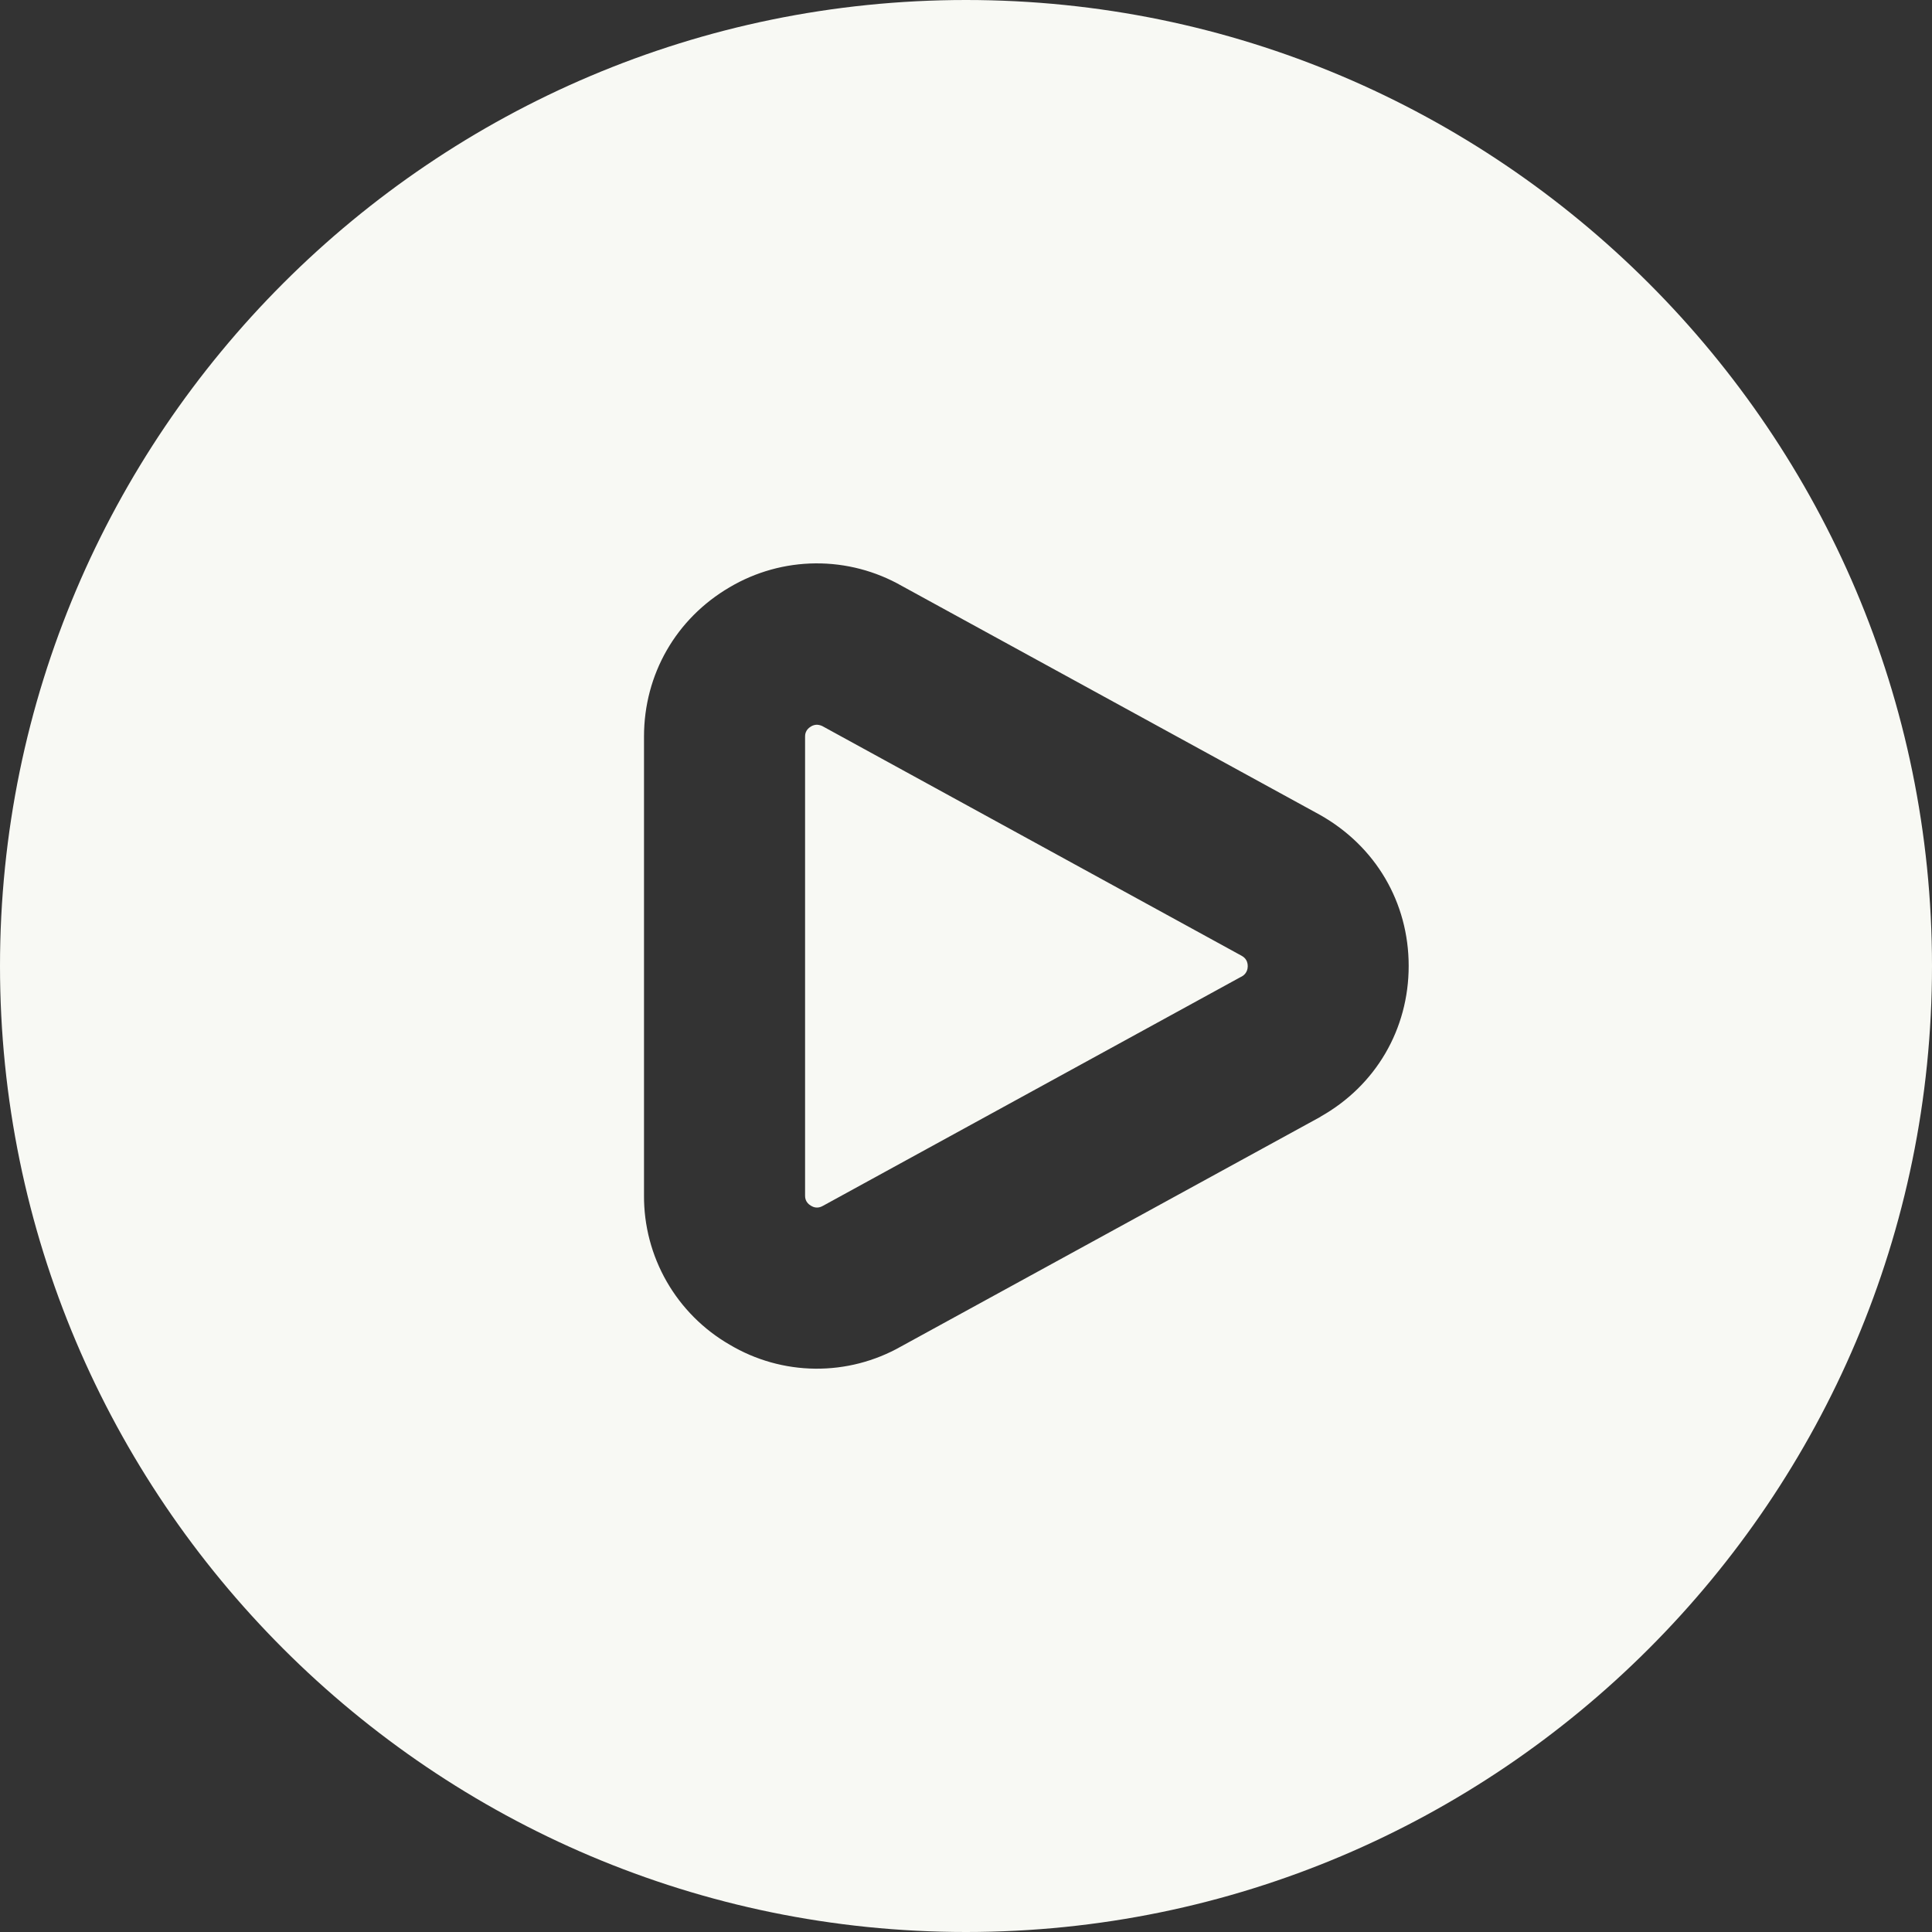<svg width="116" height="116" viewBox="0 0 116 116" fill="none" xmlns="http://www.w3.org/2000/svg">
<rect x="0" y="0" width="116" height="116" fill="#333333" stroke="none"/>
<g clip-path="url(#clip0_293_1667)">
<path d="M58 0C26.018 0 0 26.018 0 58C0 89.982 26.018 116 58 116C89.982 116 116 89.982 116 58C116 26.018 89.982 0 58 0ZM79.286 67.053L54.095 80.847C52.523 81.738 50.743 82.197 48.937 82.177C47.131 82.158 45.361 81.66 43.809 80.736C42.237 79.829 40.933 78.521 40.029 76.946C39.126 75.372 38.656 73.586 38.667 71.77V44.225C38.667 40.494 40.586 37.144 43.809 35.259C45.371 34.335 47.15 33.84 48.965 33.826C50.78 33.812 52.566 34.278 54.143 35.177L79.238 48.918C82.602 50.808 84.579 54.191 84.579 57.995C84.579 61.799 82.602 65.182 79.281 67.048L79.286 67.053ZM74.917 58C74.917 58.42 74.636 58.575 74.598 58.604L49.406 72.403C49.315 72.452 49.034 72.606 48.696 72.398C48.338 72.191 48.338 71.881 48.338 71.78V44.235C48.338 44.133 48.338 43.824 48.696 43.616C48.803 43.55 48.927 43.515 49.053 43.514C49.196 43.521 49.334 43.564 49.455 43.64L74.549 57.386C74.641 57.439 74.917 57.594 74.917 58.014V58Z" fill="#F8F9F4"/>
</g>
<defs>
<clipPath id="clip0_293_1667">
<rect width="116" height="116" fill="white"/>
</clipPath>
</defs>
</svg>
